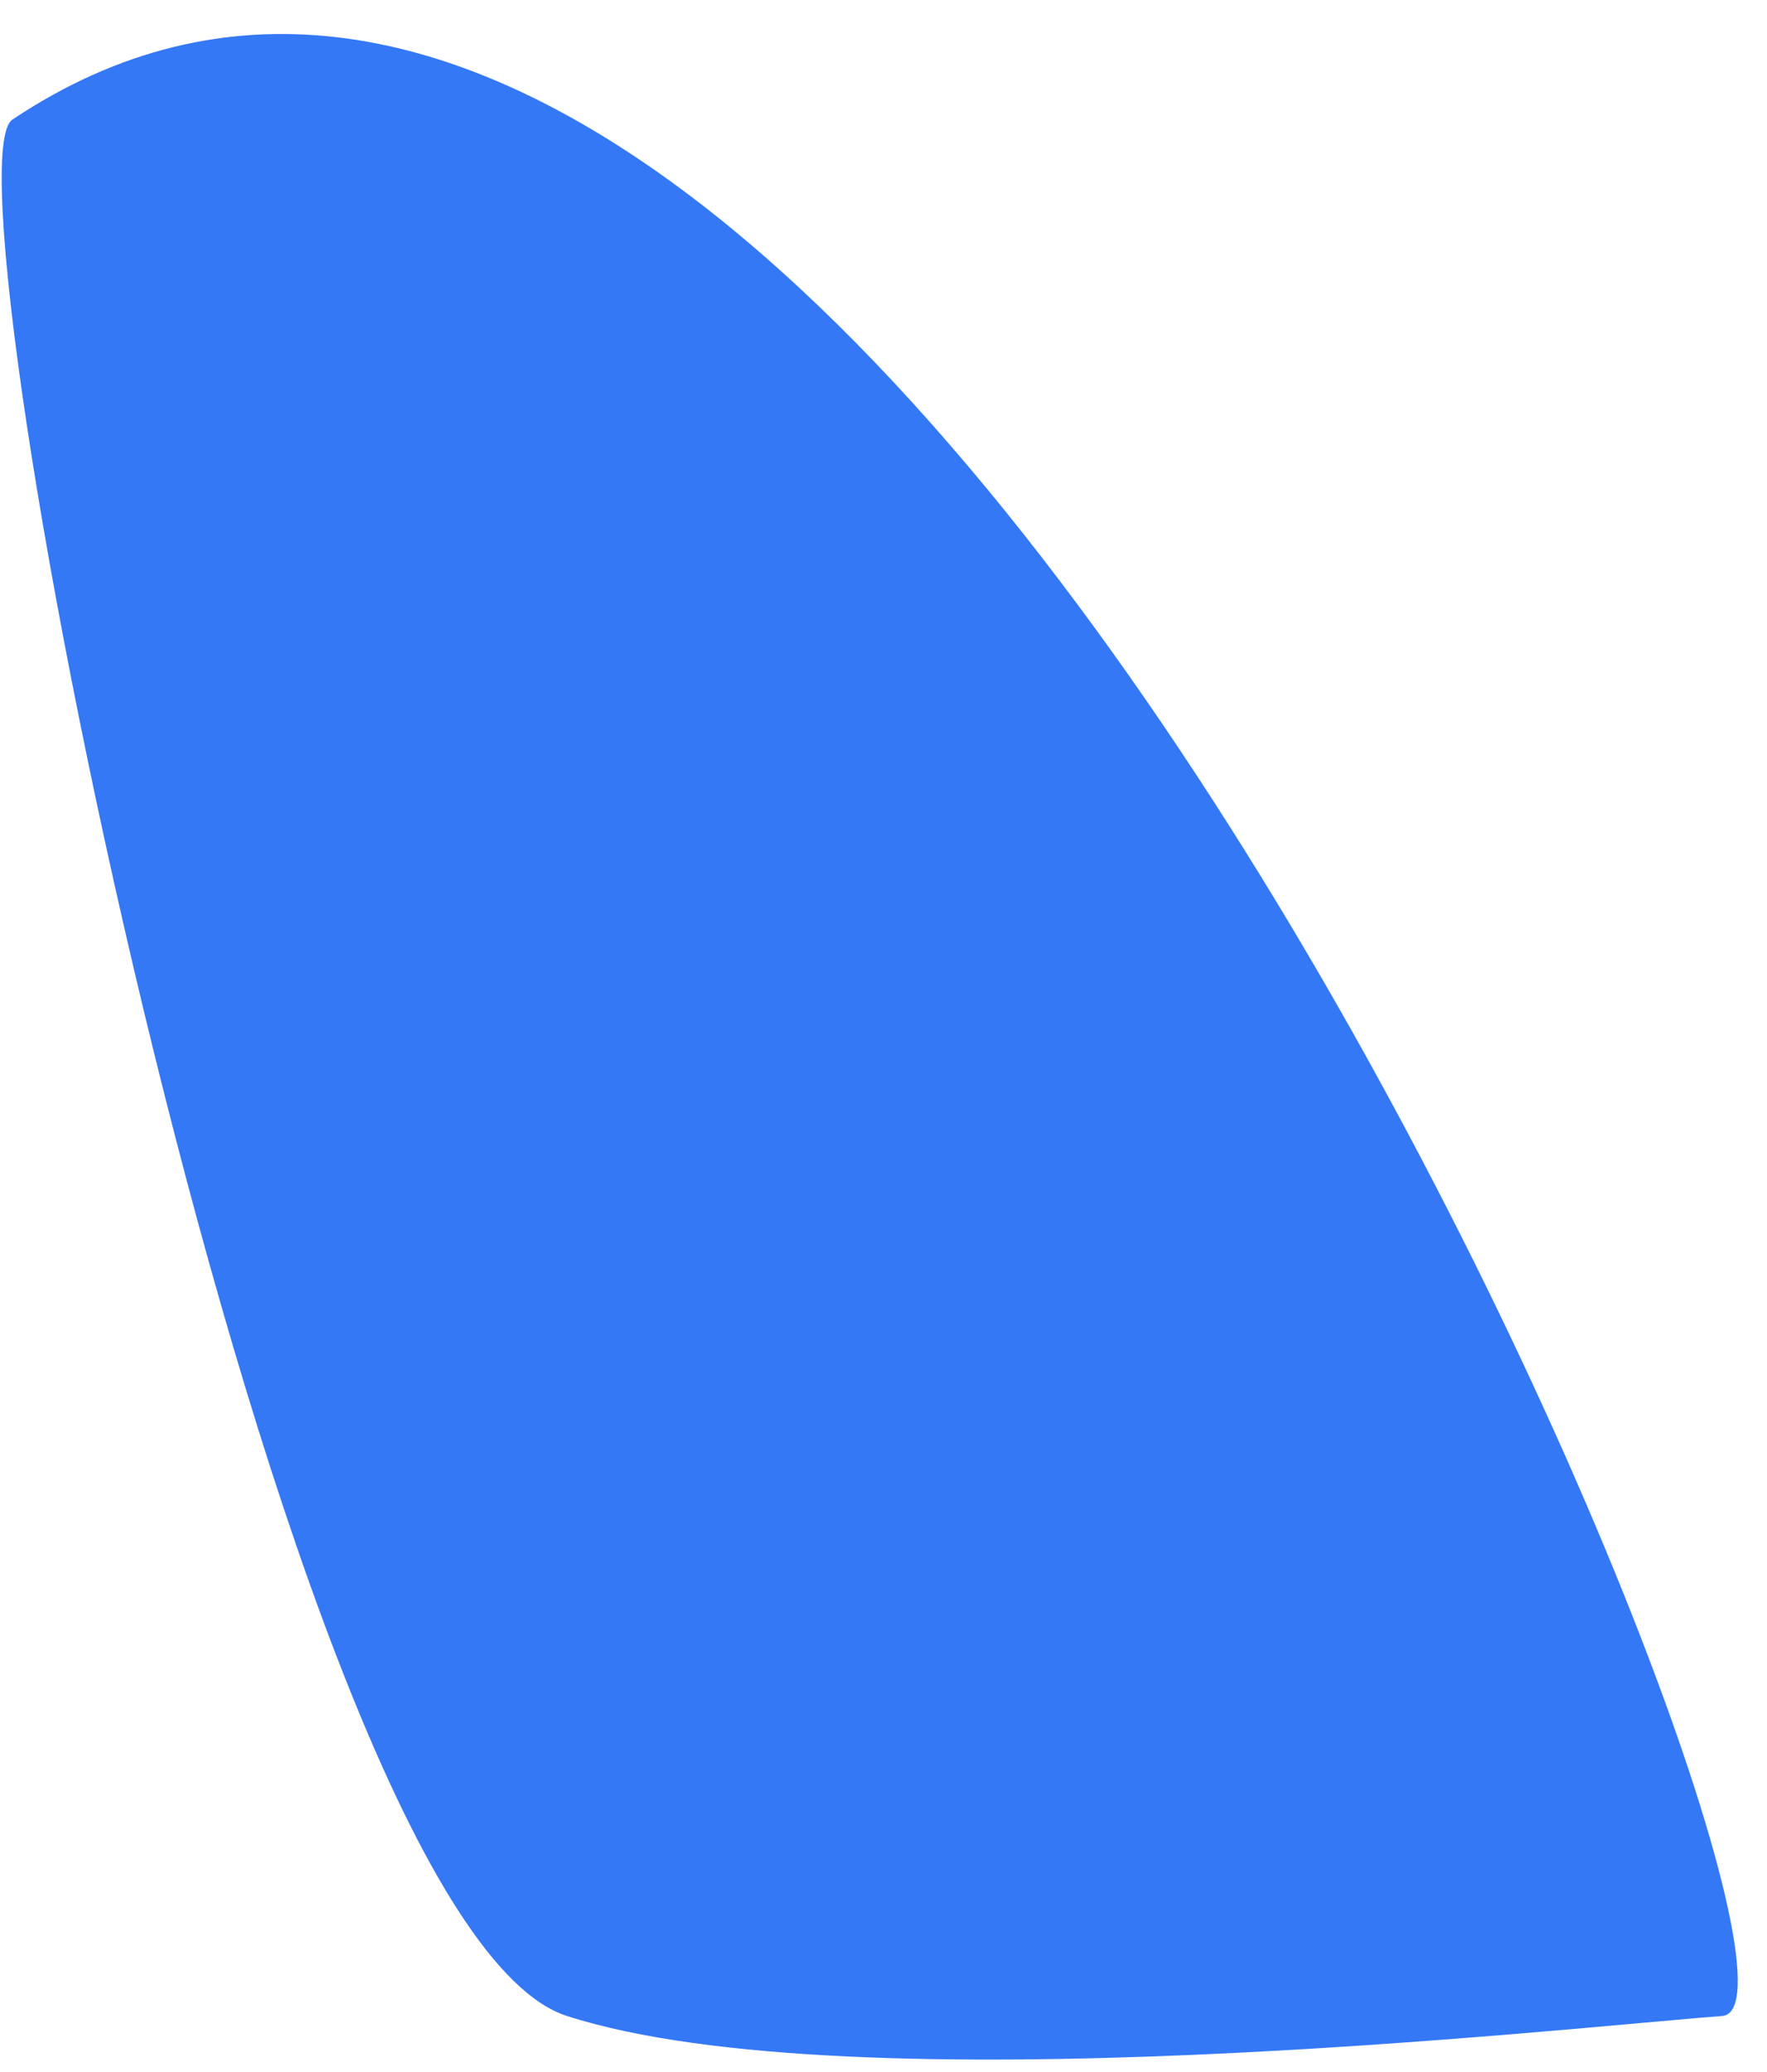 ﻿<?xml version="1.0" encoding="utf-8"?>
<svg version="1.1" xmlns:xlink="http://www.w3.org/1999/xlink" width="29px" height="34px" xmlns="http://www.w3.org/2000/svg">
  <g transform="matrix(1 0 0 1 -664 -454 )">
    <path d="M 28.262 33.081  C 30.796 32.893  14.186 -7.374  0.204 1.962  C -1.047 2.796  4.614 31.573  9.306 33.081  C 13.998 34.59  25.728 33.27  28.262 33.081  Z " fill-rule="nonzero" fill="#3478f6" stroke="none" transform="matrix(1 0 0 1 664 454 )" />
  </g>
</svg>